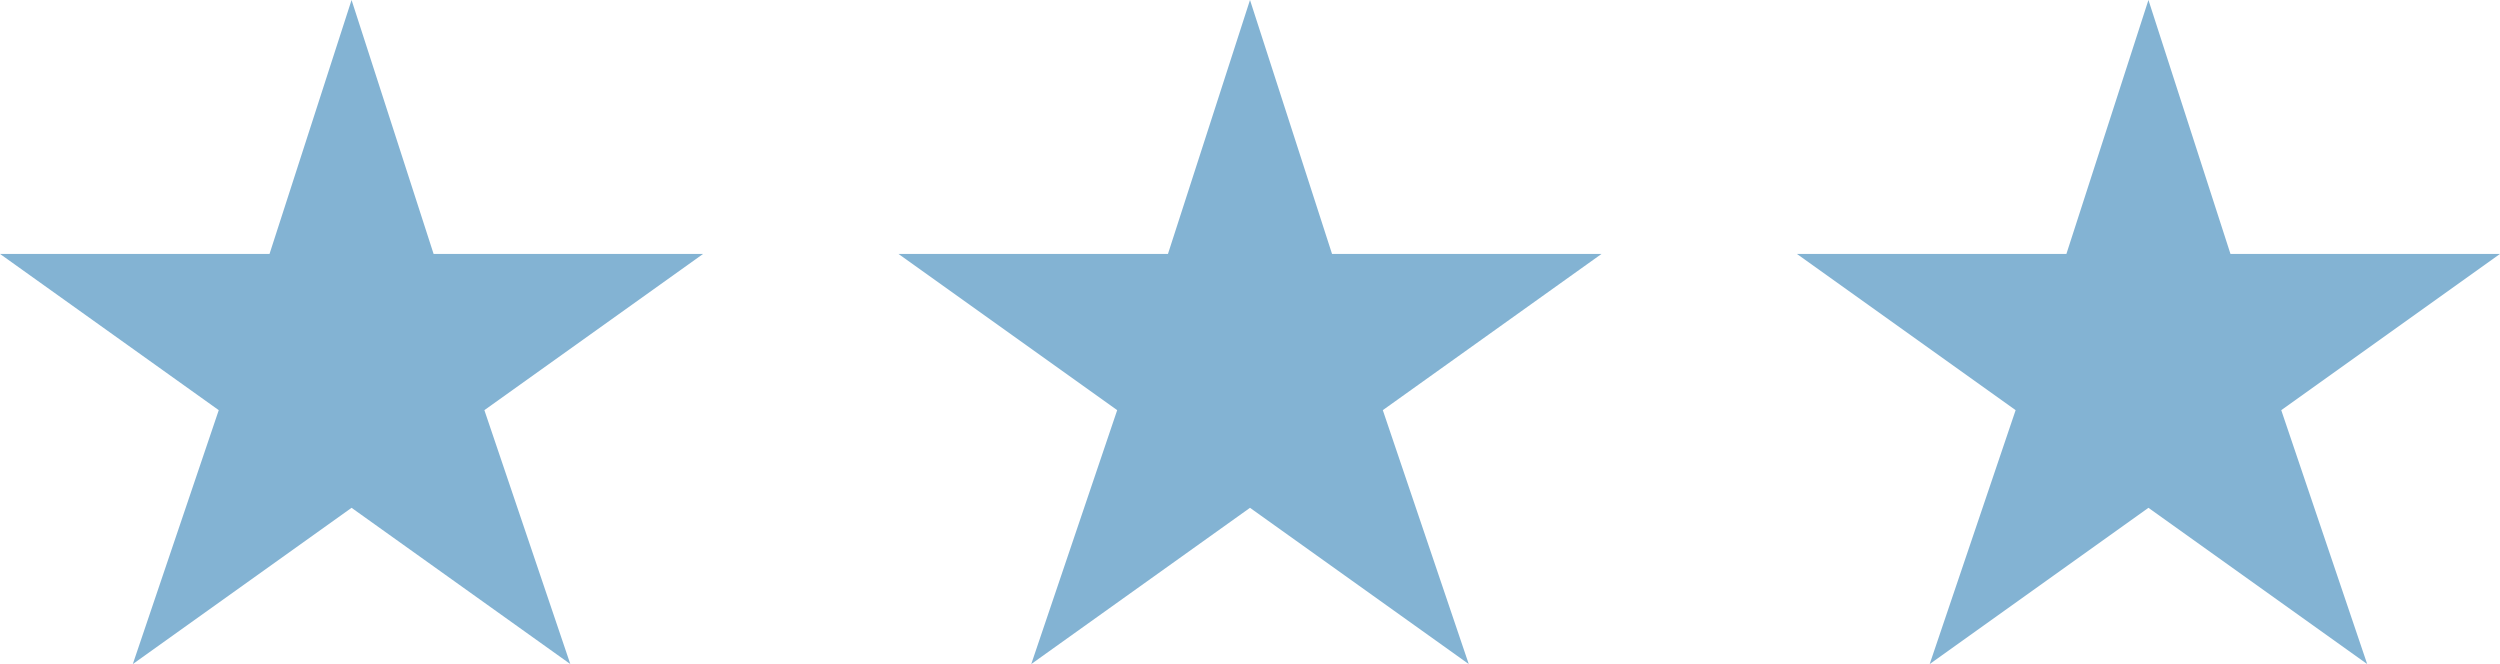 <svg xmlns="http://www.w3.org/2000/svg" width="64" height="17" fill="none"><path fill="#83B3D3" d="m32 0 2.1 6.5H41l-5.6 4 2.2 6.5-5.6-4-5.6 4 2.2-6.5-5.6-4h6.9L32 0ZM55 0l2.1 6.5H64l-5.6 4 2.2 6.5-5.6-4-5.6 4 2.2-6.5-5.6-4h6.9L55 0ZM9 0l2.1 6.5H18l-5.6 4 2.2 6.5L9 13l-5.6 4 2.2-6.5-5.6-4h6.9L9 0Z"/></svg>
